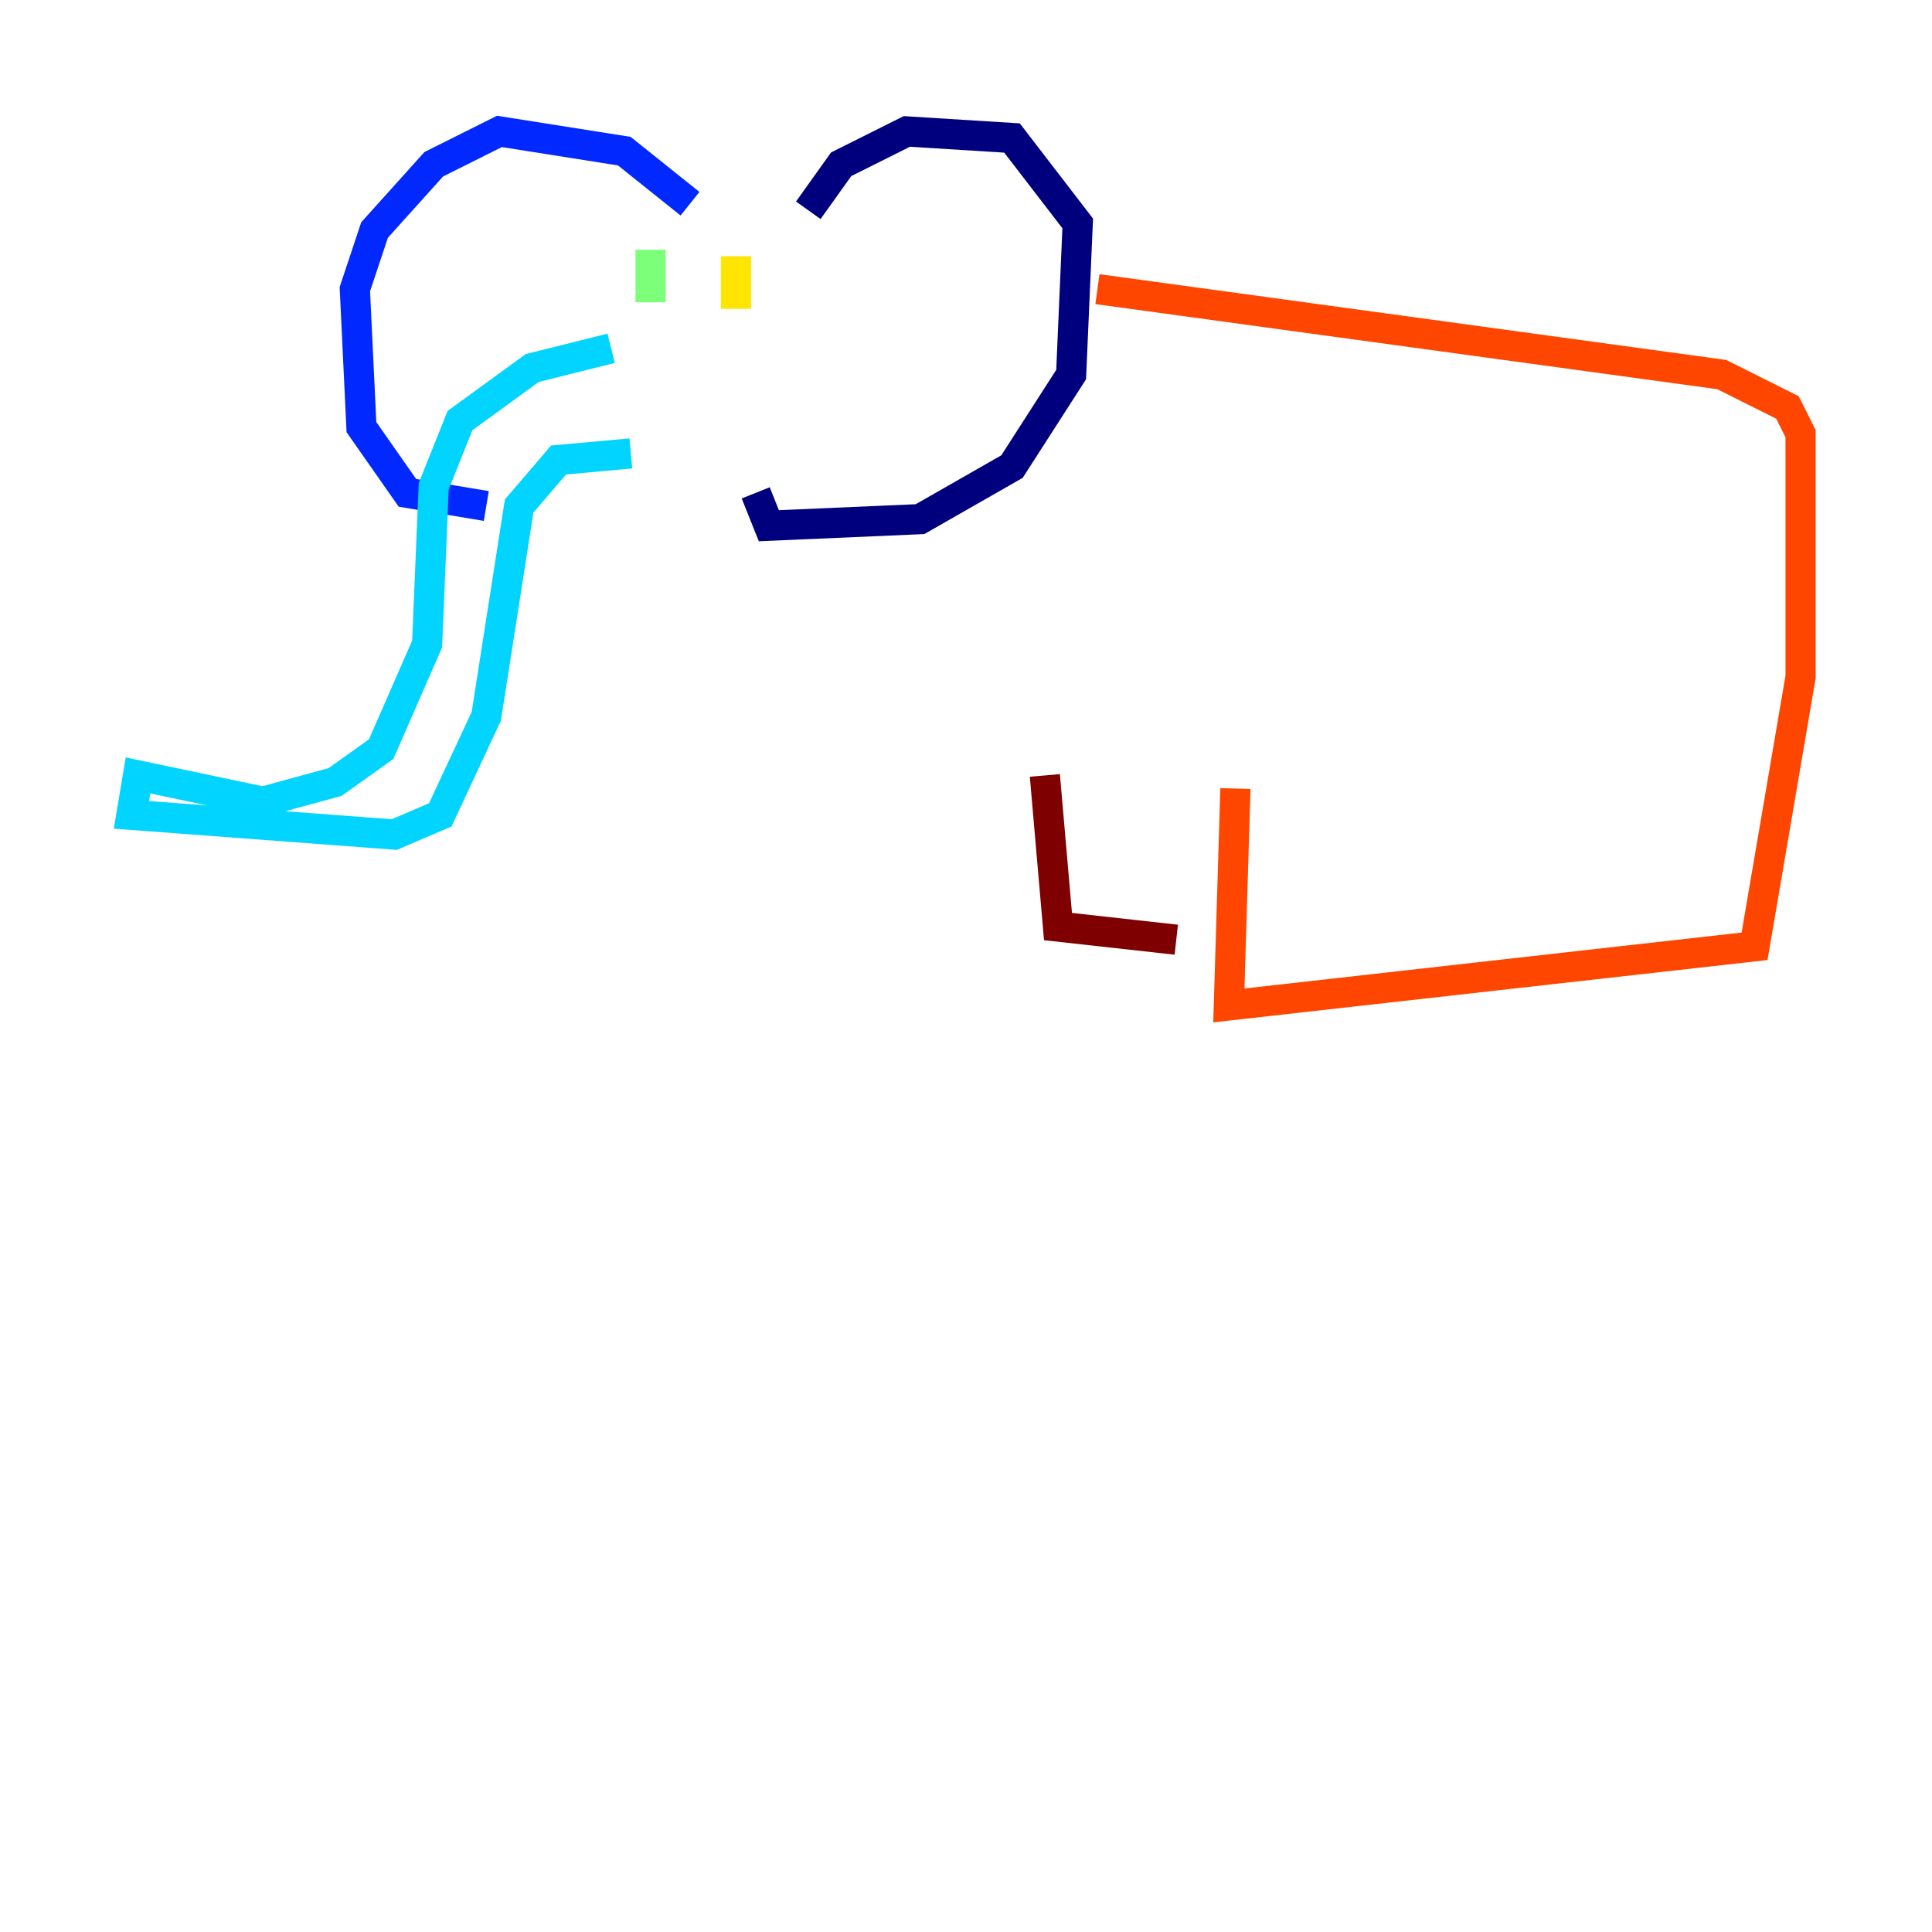 <?xml version="1.0" encoding="utf-8" ?>
<svg baseProfile="tiny" height="128" version="1.2" viewBox="0,0,128,128" width="128" xmlns="http://www.w3.org/2000/svg" xmlns:ev="http://www.w3.org/2001/xml-events" xmlns:xlink="http://www.w3.org/1999/xlink"><defs /><polyline fill="none" points="53.551,13.932 55.728,10.884 60.082,8.707 67.048,9.143 71.401,14.803 70.966,24.816 67.048,30.912 60.952,34.395 50.939,34.83 50.068,32.653" stroke="#00007f" stroke-width="2" /><polyline fill="none" points="45.714,13.497 41.361,10.014 33.088,8.707 28.735,10.884 24.816,15.238 23.51,19.157 23.946,28.299 26.993,32.653 32.218,33.524" stroke="#0028ff" stroke-width="2" /><polyline fill="none" points="40.49,23.075 35.265,24.381 30.476,27.864 28.735,32.218 28.299,42.667 25.252,49.633 22.204,51.809 17.415,53.116 9.143,51.374 8.707,53.986 26.122,55.292 29.17,53.986 32.218,47.456 34.395,33.524 37.007,30.476 41.796,30.041" stroke="#00d4ff" stroke-width="2" /><polyline fill="none" points="43.102,16.544 43.102,20.027" stroke="#7cff79" stroke-width="2" /><polyline fill="none" points="48.762,16.98 48.762,20.463" stroke="#ffe500" stroke-width="2" /><polyline fill="none" points="72.707,19.157 114.068,24.816 118.422,26.993 119.293,28.735 119.293,44.843 116.245,62.694 81.415,66.612 81.85,52.245" stroke="#ff4600" stroke-width="2" /><polyline fill="none" points="69.225,51.374 70.095,61.388 77.932,62.258" stroke="#7f0000" stroke-width="2" /></svg>